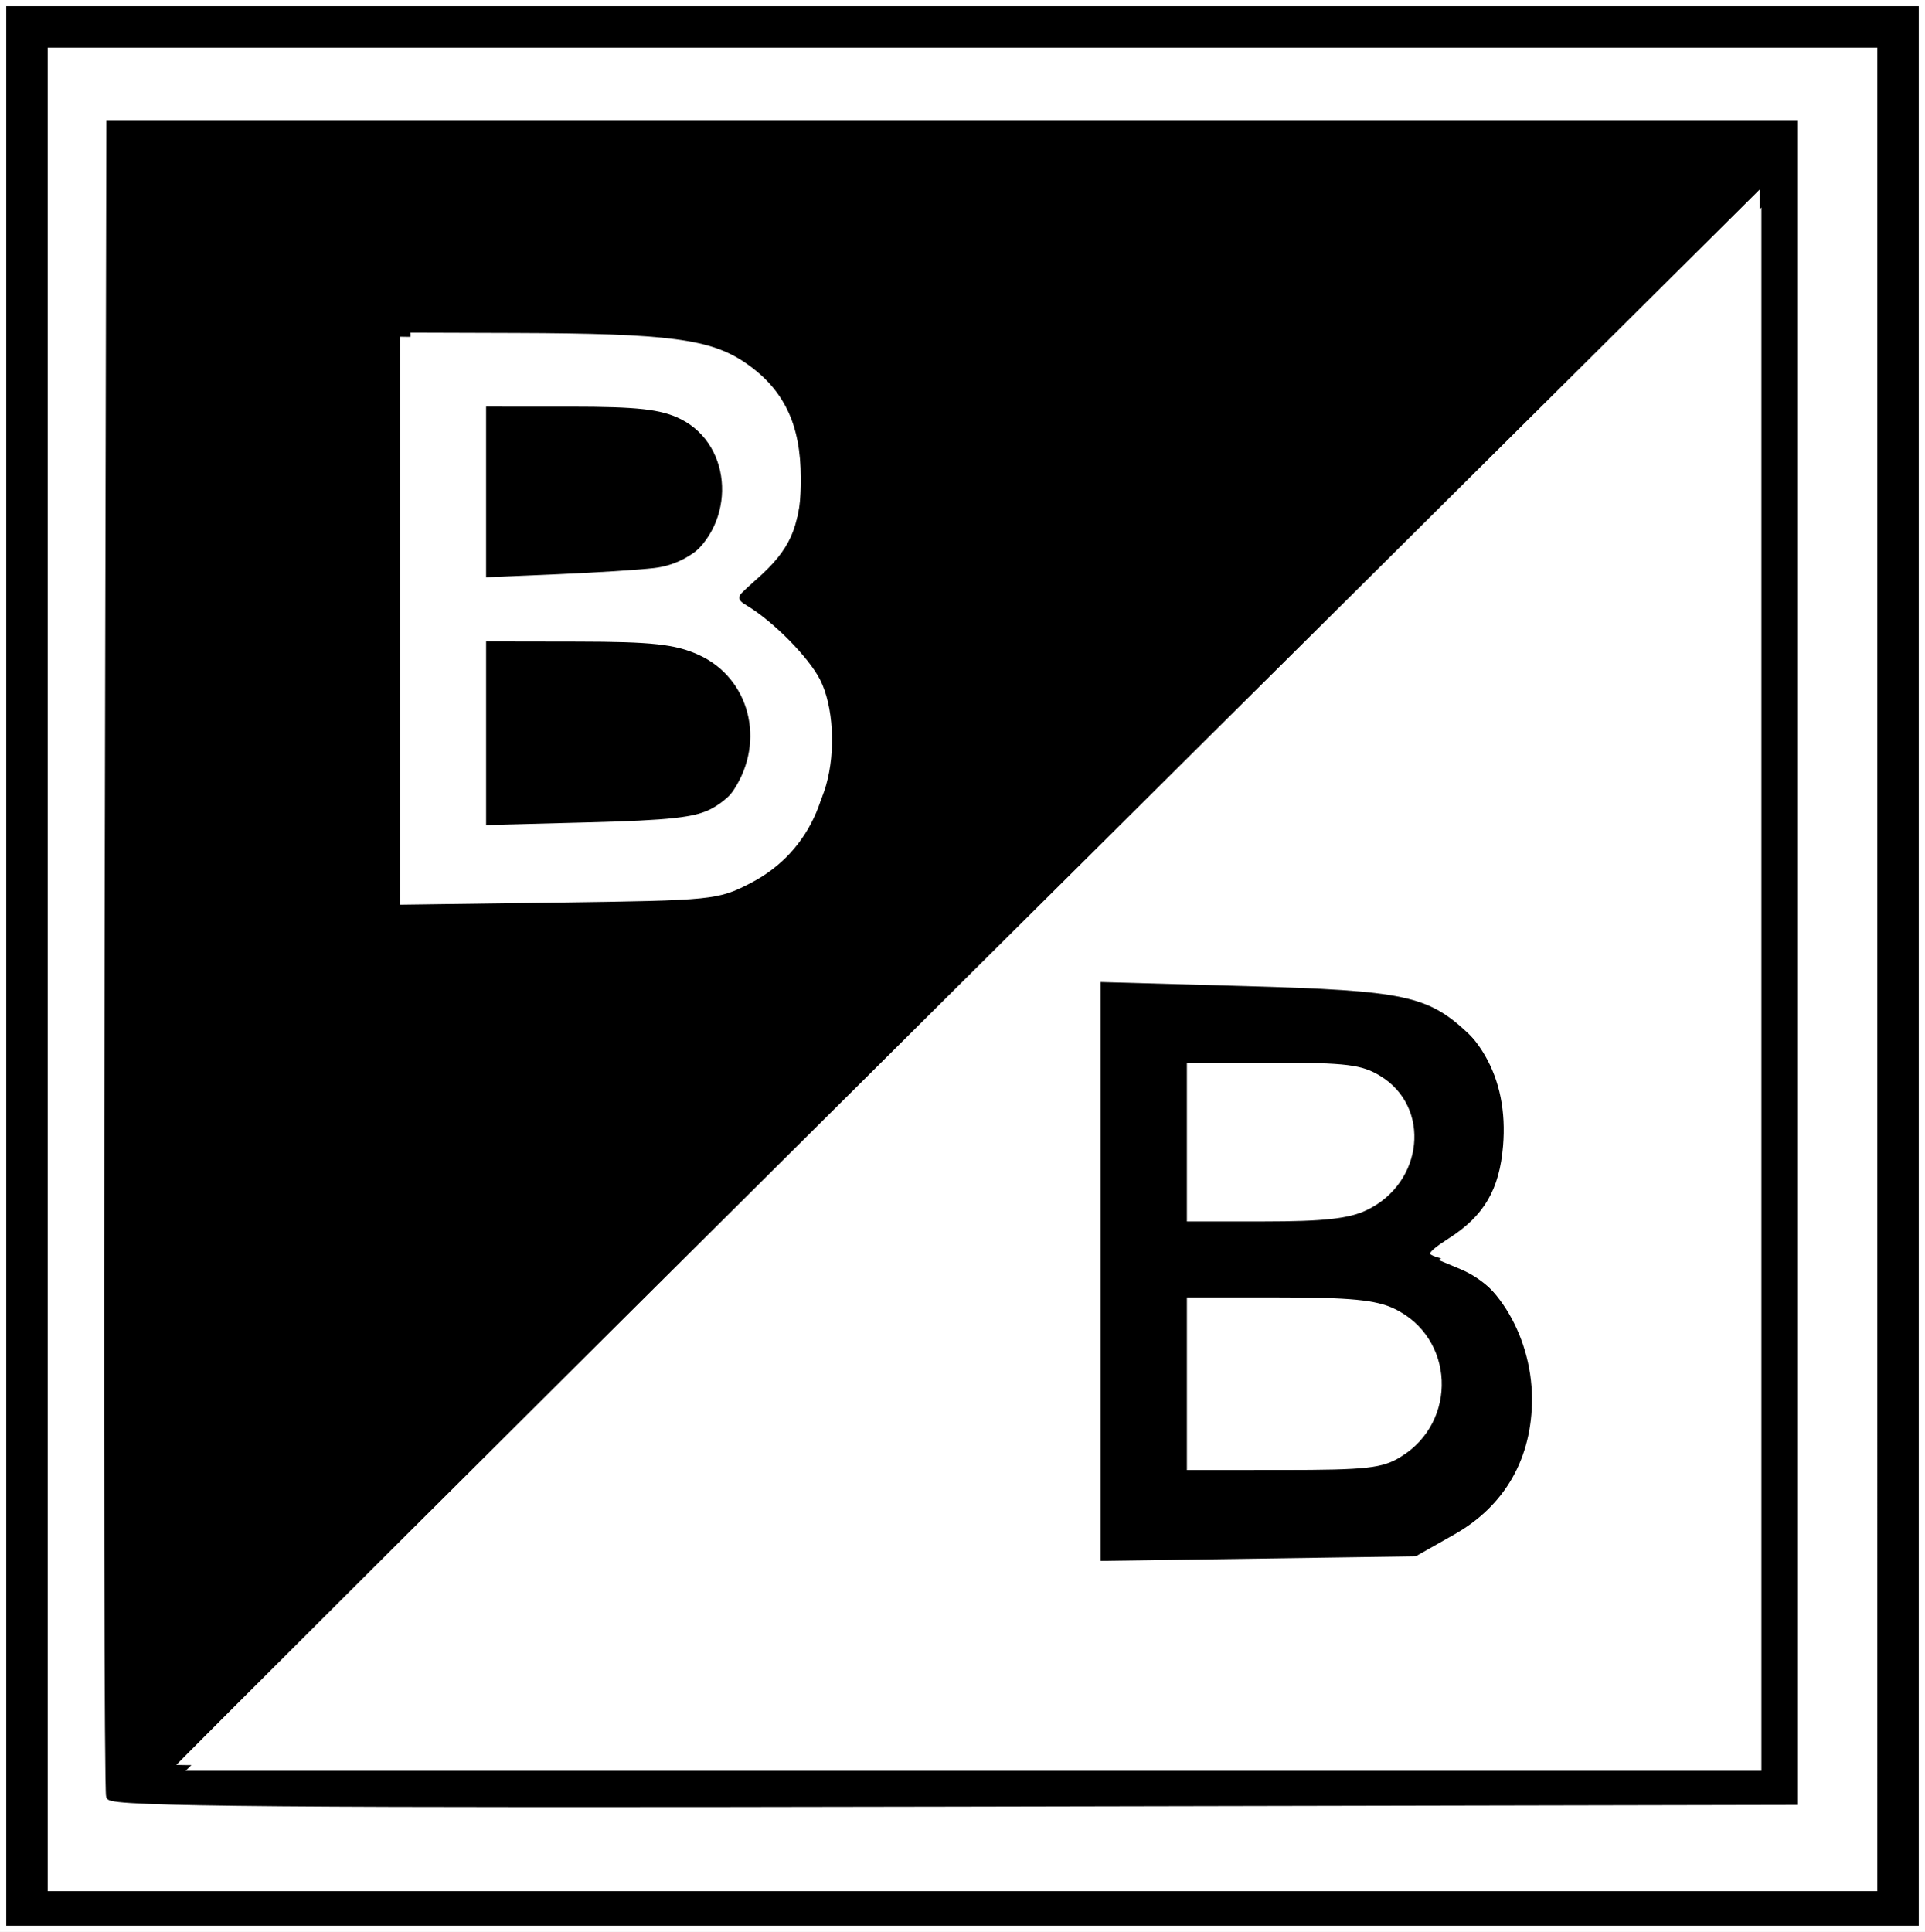 <?xml version="1.0" encoding="UTF-8" standalone="no"?>
<!-- Created with Inkscape (http://www.inkscape.org/) -->

<svg
   xmlns:dc="http://purl.org/dc/elements/1.1/"
   xmlns:cc="http://creativecommons.org/ns#"
   xmlns:rdf="http://www.w3.org/1999/02/22-rdf-syntax-ns#"
   xmlns:svg="http://www.w3.org/2000/svg"
   xmlns="http://www.w3.org/2000/svg"
   xmlns:sodipodi="http://sodipodi.sourceforge.net/DTD/sodipodi-0.dtd"
   xmlns:inkscape="http://www.inkscape.org/namespaces/inkscape"
   version="1.1"
   id="svg2"
   width="223.045"
   height="223.845"
   viewBox="0 0 223.045 223.845"
   sodipodi:docname="logo-sm.svg"
   inkscape:version="0.92.3 (2405546, 2018-03-11)">
  <rect x="0" y="0" width="223.045" height="223.845" fill="#808080" stroke="none"/>
  <defs
     id="defs6" />
  <sodipodi:namedview
     pagecolor="#ffffff"
     bordercolor="#666666"
     borderopacity="1"
     objecttolerance="10"
     gridtolerance="10"
     guidetolerance="10"
     inkscape:pageopacity="0"
     inkscape:pageshadow="2"
     inkscape:window-width="1920"
     inkscape:window-height="1001"
     id="namedview4"
     showgrid="false"
     fit-margin-top="0"
     fit-margin-left="0"
     fit-margin-right="0"
     fit-margin-bottom="0"
     inkscape:zoom="0.96969739"
     inkscape:cx="-129.27831"
     inkscape:cy="82.624027"
     inkscape:window-x="-9"
     inkscape:window-y="-9"
     inkscape:window-maximized="1"
     inkscape:current-layer="g5268" />
  <g
     id="g5268"
     style="opacity:1"
     transform="translate(-0.672,0.591)">
    <path
       style="opacity:1;fill:#ffffff;fill-opacity:1;stroke:#ffffff;stroke-width:2.245;stroke-miterlimit:4;stroke-dasharray:none;paint-order:markers fill stroke"
       d="m 1.795,0.531 h 220.8 V 222.131 h -220.8 z"
       id="rect859"
       inkscape:connector-curvature="0" />
    <path
       inkscape:connector-curvature="0"
       id="path817"
       d="M 1.795,111.331 V 0.531 h 110.4 110.4 v 110.8 110.8 H 112.195 1.795 Z m 216.8,0.4 V 4.531 H 112.195 5.795 v 107.2 107.2 h 106.4 106.4 z M 13.365,207.534 c -0.21,-0.552 -0.289,-44.383 -0.176,-97.403 L 13.395,13.731 h 97.6 97.6 v 97.2 97.2 l -97.424,0.203 c -77.517,0.162 -97.502,-0.002 -97.806,-0.8 z m 191.63,-95.081 V 20.376 L 112.595,112.185 c -50.82,50.495 -92.4,91.93 -92.4,92.078 0,0.148 41.58,0.269 92.4,0.269 h 92.4 z m -76.8,34.073 v -33.335 l 16.6,0.294 c 13.71,0.243 17.157,0.541 19.8,1.712 7.003,3.105 10.483,9.102 9.832,16.946 -0.409,4.93 -2.124,7.865 -6.068,10.388 -3.036,1.941 -3.145,2.481 -0.626,3.113 5.579,1.4 10.015,8.377 10.044,15.796 0.026,6.757 -3.051,12.153 -8.782,15.399 l -4.4,2.492 -18.2,0.265 -18.2,0.265 z m 34.961,22.037 c 6.967,-4.248 6.519,-14.429 -0.788,-17.896 -2.201,-1.044 -5.189,-1.336 -13.694,-1.336 h -10.879 v 10.4 10.4 l 11.4,-0.003 c 9.895,-0.002 11.738,-0.209 13.961,-1.565 z m -3.988,-28.568 c 6.91,-3.279 7.842,-12.483 1.646,-16.261 -2.256,-1.375 -4.037,-1.598 -12.82,-1.6 l -10.2,-0.003 v 9.6 9.6 h 9.279 c 7.011,0 9.967,-0.327 12.094,-1.336 z M 87.812,102.087 c 7.279,-3.749 10.614,-11.672 8.857,-21.038 -0.614,-3.273 -6.222,-9.924 -8.945,-10.607 -1.061,-0.266 -1.93,-0.636 -1.93,-0.822 0,-0.186 1.278,-1.46 2.841,-2.832 3.906,-3.429 5.159,-6.211 5.159,-11.449 0,-6.929 -3.074,-11.833 -9.6,-15.314 -2.436,-1.3 -5.06,-1.527 -20.2,-1.75 l -17.4,-0.256 v 33.309 33.309 l 18.625,-0.253 c 18.162,-0.247 18.724,-0.304 22.593,-2.297 z M 56.995,84.531 v -10.4 l 10.6,0.018 c 8.582,0.014 11.221,0.3 13.861,1.499 5.661,2.571 7.486,9.583 3.914,15.035 -2.235,3.412 -5.693,4.249 -17.549,4.249 H 56.995 Z m 0,-27.92 v -9.68 l 9.8,10e-4 c 7.735,9.6e-4 10.386,0.296 12.58,1.4 5.805,2.921 6.14,11.607 0.6,15.559 -2.304,1.643 -3.672,1.87 -12.78,2.121 l -10.2,0.28 z"
       style="opacity:1;fill:#000000;fill-opacity:1;stroke:#000000;stroke-width:0.8" />
    <path
       style="opacity:1;fill:#ffffff;fill-opacity:1;stroke-width:0.729;paint-order:markers fill stroke"
       d="M 48.244,70.498 V 37.954 l 12.214,0.039 c 17.723,0.057 22.559,0.69 26.621,3.485 4.426,3.045 6.375,7.117 6.375,13.315 0,5.102 -0.562,6.345 -5.031,11.128 -2.487,2.661 -2.552,2.854 -1.225,3.646 3.049,1.82 7.163,5.982 8.496,8.596 1.537,3.012 1.834,8.257 0.693,12.234 -1.168,4.074 -4.216,7.752 -8.236,9.94 l -3.783,2.059 -18.063,0.323 -18.063,0.323 z M 83.096,93.115 C 88.519,90.246 90.252,81.89 86.379,77.288 83.268,73.59 80.566,72.867 68.161,72.414 L 56.995,72.007 v 11.498 11.498 l 11.85,-0.309 c 9.43,-0.246 12.34,-0.568 14.252,-1.579 z M 76.497,65.222 C 84.572,64.241 88.3,54.068 82.589,48.597 79.801,45.926 76.594,45.284 65.927,45.263 l -8.933,-0.017 v 10.523 10.523 l 8.204,-0.346 c 4.512,-0.191 9.597,-0.516 11.299,-0.723 z"
       id="path821"
       inkscape:connector-curvature="0" />
    <path
       style="opacity:1;fill:#ffffff;fill-opacity:1;stroke-width:0.729;paint-order:markers fill stroke"
       d="m 105.29,121.992 c 45.707,-45.42 86.787,-86.173 91.288,-90.562 l 8.184,-7.979 v 90.562 90.562 H 113.473 22.185 Z m 63.287,57.11 c 7.341,-4.202 10.204,-8.957 10.129,-16.821 -0.07,-7.344 -3.58,-13.635 -8.831,-15.829 l -2.505,-1.047 2.64,-1.878 c 7.155,-5.091 7.554,-18.037 0.753,-24.413 -4.646,-4.356 -7.364,-4.931 -25.735,-5.449 l -16.834,-0.474 v 34.024 34.024 h 18.324 18.324 z"
       id="path823"
       inkscape:connector-curvature="0" />
  </g>
</svg>
